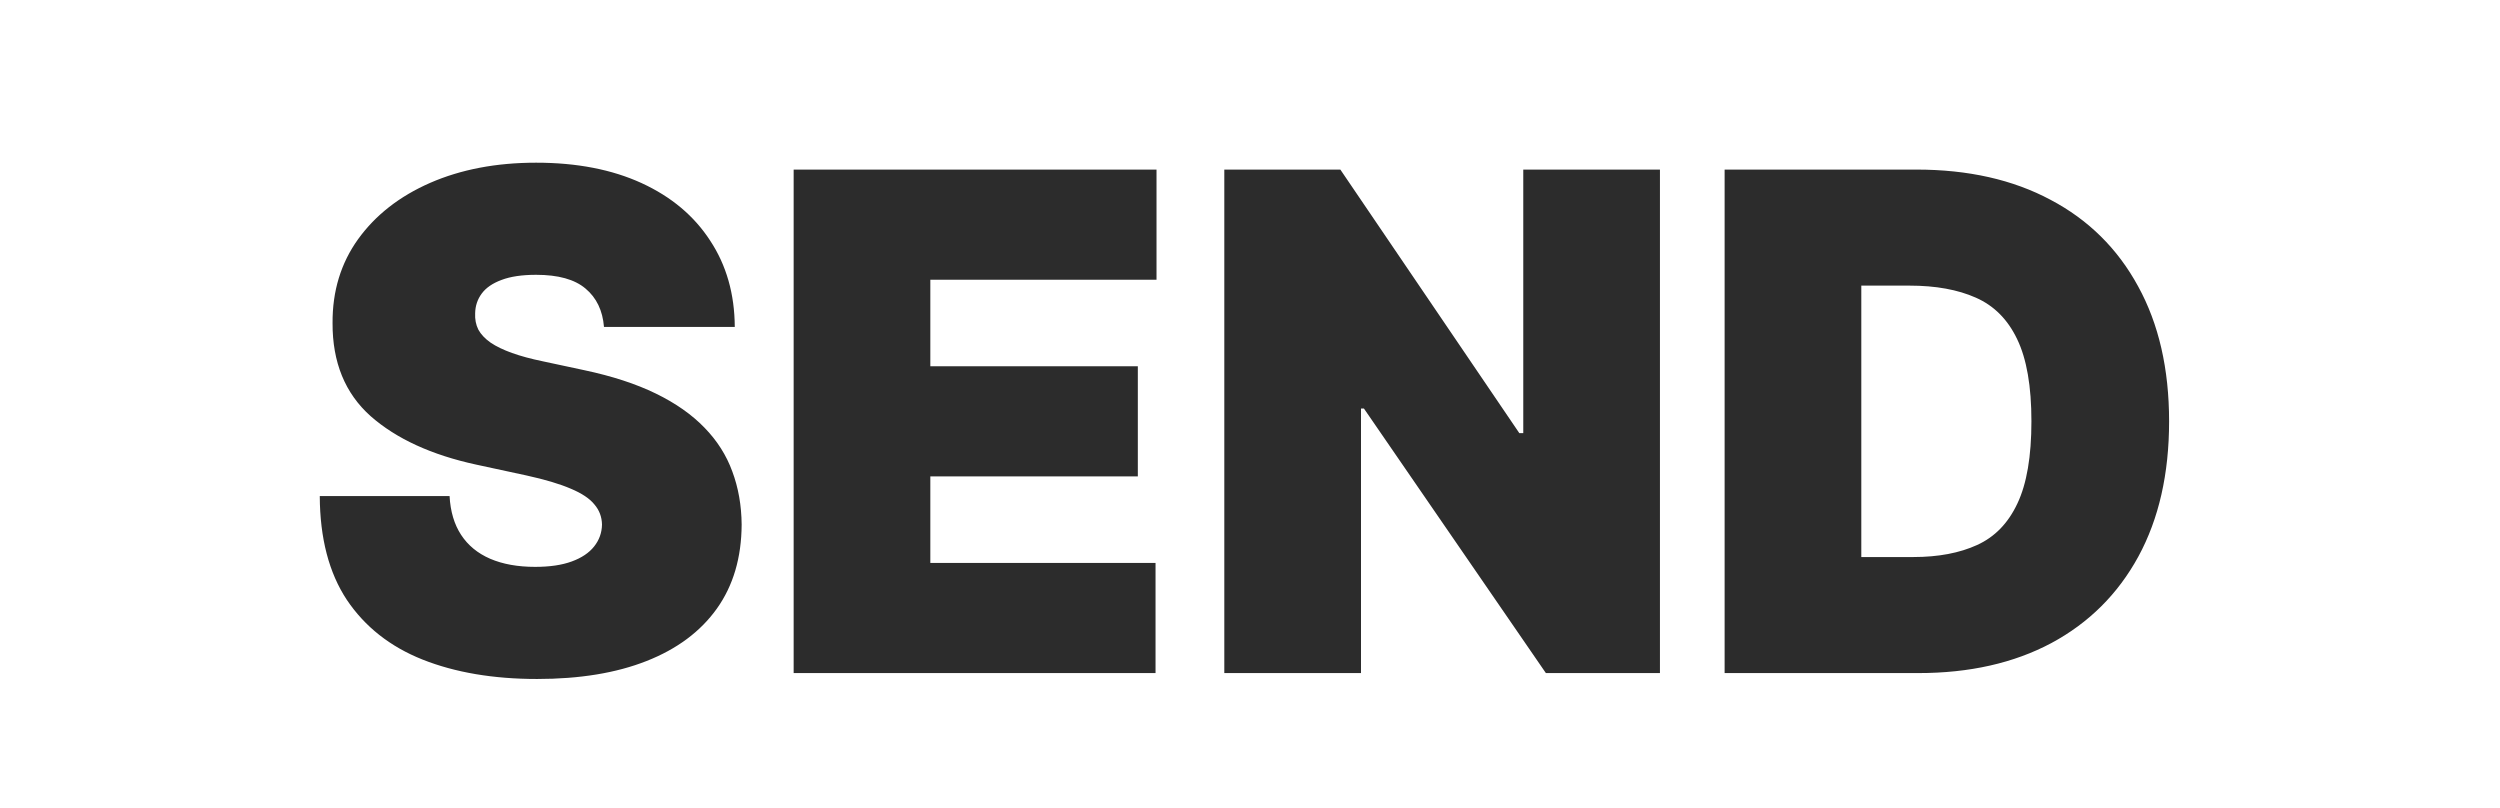 <svg width="130" height="42" viewBox="0 0 130 42" fill="none" xmlns="http://www.w3.org/2000/svg">
<rect width="130" height="42" fill="white"/>
<path d="M31.407 17C31.338 16.148 31.019 15.483 30.448 15.006C29.885 14.528 29.029 14.29 27.878 14.29C27.145 14.29 26.544 14.379 26.076 14.558C25.615 14.729 25.274 14.963 25.053 15.261C24.831 15.56 24.716 15.901 24.708 16.284C24.691 16.599 24.746 16.885 24.874 17.141C25.01 17.388 25.223 17.614 25.513 17.818C25.803 18.014 26.174 18.193 26.625 18.355C27.077 18.517 27.614 18.662 28.236 18.79L30.384 19.25C31.833 19.557 33.073 19.962 34.104 20.465C35.135 20.967 35.979 21.56 36.635 22.241C37.291 22.915 37.773 23.673 38.08 24.517C38.395 25.361 38.557 26.281 38.566 27.278C38.557 29 38.127 30.457 37.275 31.651C36.422 32.844 35.203 33.751 33.618 34.374C32.041 34.996 30.145 35.307 27.929 35.307C25.654 35.307 23.668 34.97 21.972 34.297C20.284 33.624 18.972 32.588 18.034 31.19C17.105 29.784 16.637 27.986 16.628 25.796H23.378C23.421 26.597 23.621 27.27 23.979 27.815C24.337 28.361 24.84 28.774 25.488 29.055C26.144 29.337 26.924 29.477 27.827 29.477C28.586 29.477 29.221 29.384 29.732 29.196C30.243 29.009 30.631 28.749 30.895 28.416C31.159 28.084 31.296 27.704 31.304 27.278C31.296 26.878 31.164 26.528 30.908 26.23C30.661 25.923 30.252 25.651 29.681 25.412C29.11 25.165 28.338 24.935 27.367 24.722L24.759 24.159C22.441 23.656 20.613 22.817 19.274 21.641C17.945 20.456 17.284 18.841 17.293 16.796C17.284 15.133 17.728 13.68 18.622 12.436C19.526 11.183 20.774 10.207 22.368 9.509C23.971 8.81 25.807 8.46 27.878 8.46C29.992 8.46 31.82 8.814 33.363 9.521C34.905 10.229 36.094 11.226 36.929 12.513C37.773 13.791 38.199 15.287 38.208 17H31.407ZM41.27 35V8.818H60.139V14.546H48.377V19.046H59.167V24.773H48.377V29.273H60.088V35H41.27ZM86.317 8.818V35H80.386L70.925 21.244H70.772V35H63.664V8.818H69.698L79.005 22.523H79.21V8.818H86.317ZM99.754 35H89.68V8.818H99.651C102.344 8.818 104.671 9.342 106.631 10.391C108.6 11.43 110.117 12.93 111.183 14.891C112.256 16.842 112.793 19.182 112.793 21.909C112.793 24.636 112.261 26.98 111.195 28.94C110.13 30.892 108.621 32.392 106.67 33.44C104.718 34.48 102.413 35 99.754 35ZM96.788 28.966H99.498C100.793 28.966 101.897 28.757 102.809 28.34C103.729 27.922 104.428 27.202 104.906 26.179C105.391 25.156 105.634 23.733 105.634 21.909C105.634 20.085 105.387 18.662 104.893 17.639C104.407 16.616 103.691 15.896 102.745 15.479C101.808 15.061 100.657 14.852 99.293 14.852H96.788V28.966Z" fill="#2C2C2C"/>
</svg>
